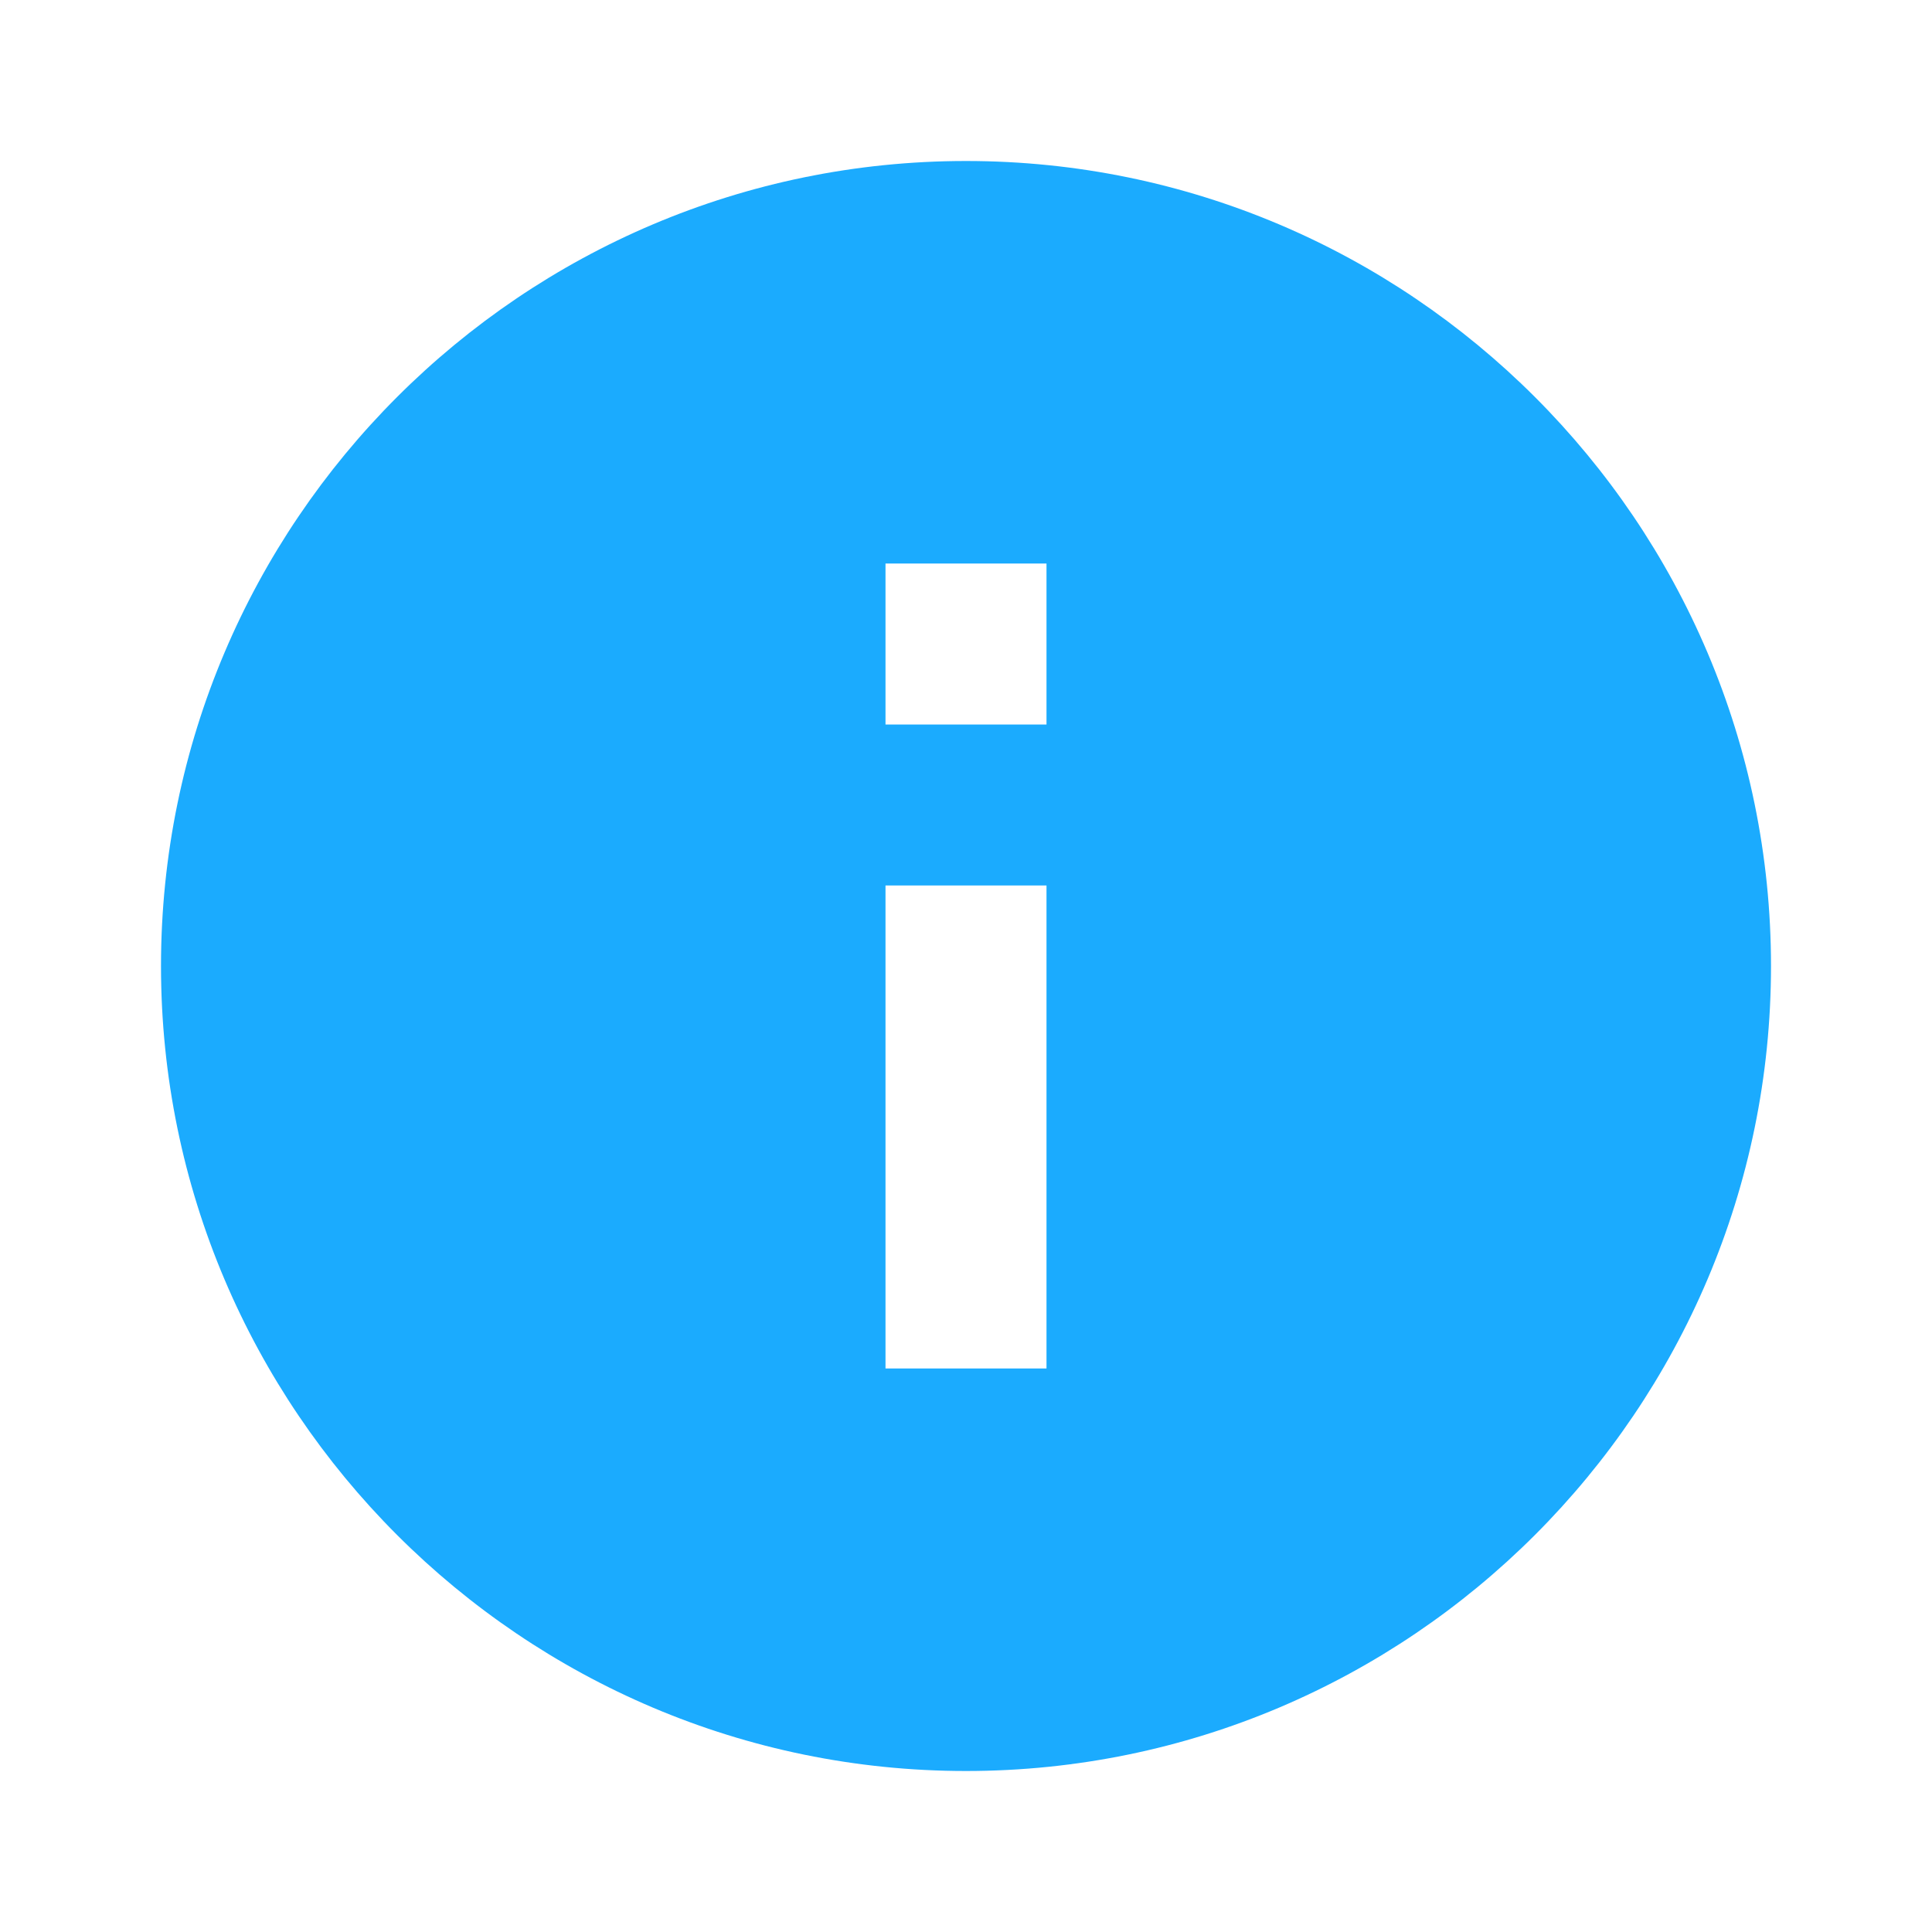 <svg xmlns="http://www.w3.org/2000/svg" fill="#1babfee6" width="24" height="24" viewBox="0 0 24 24"><path d="M12,2C6.486,2,2,6.486,2,12s4.486,10,10,10s10-4.486,10-10S17.514,2,12,2z M13,17h-2v-6h2V17z M13,9h-2V7h2V9z"/></svg>